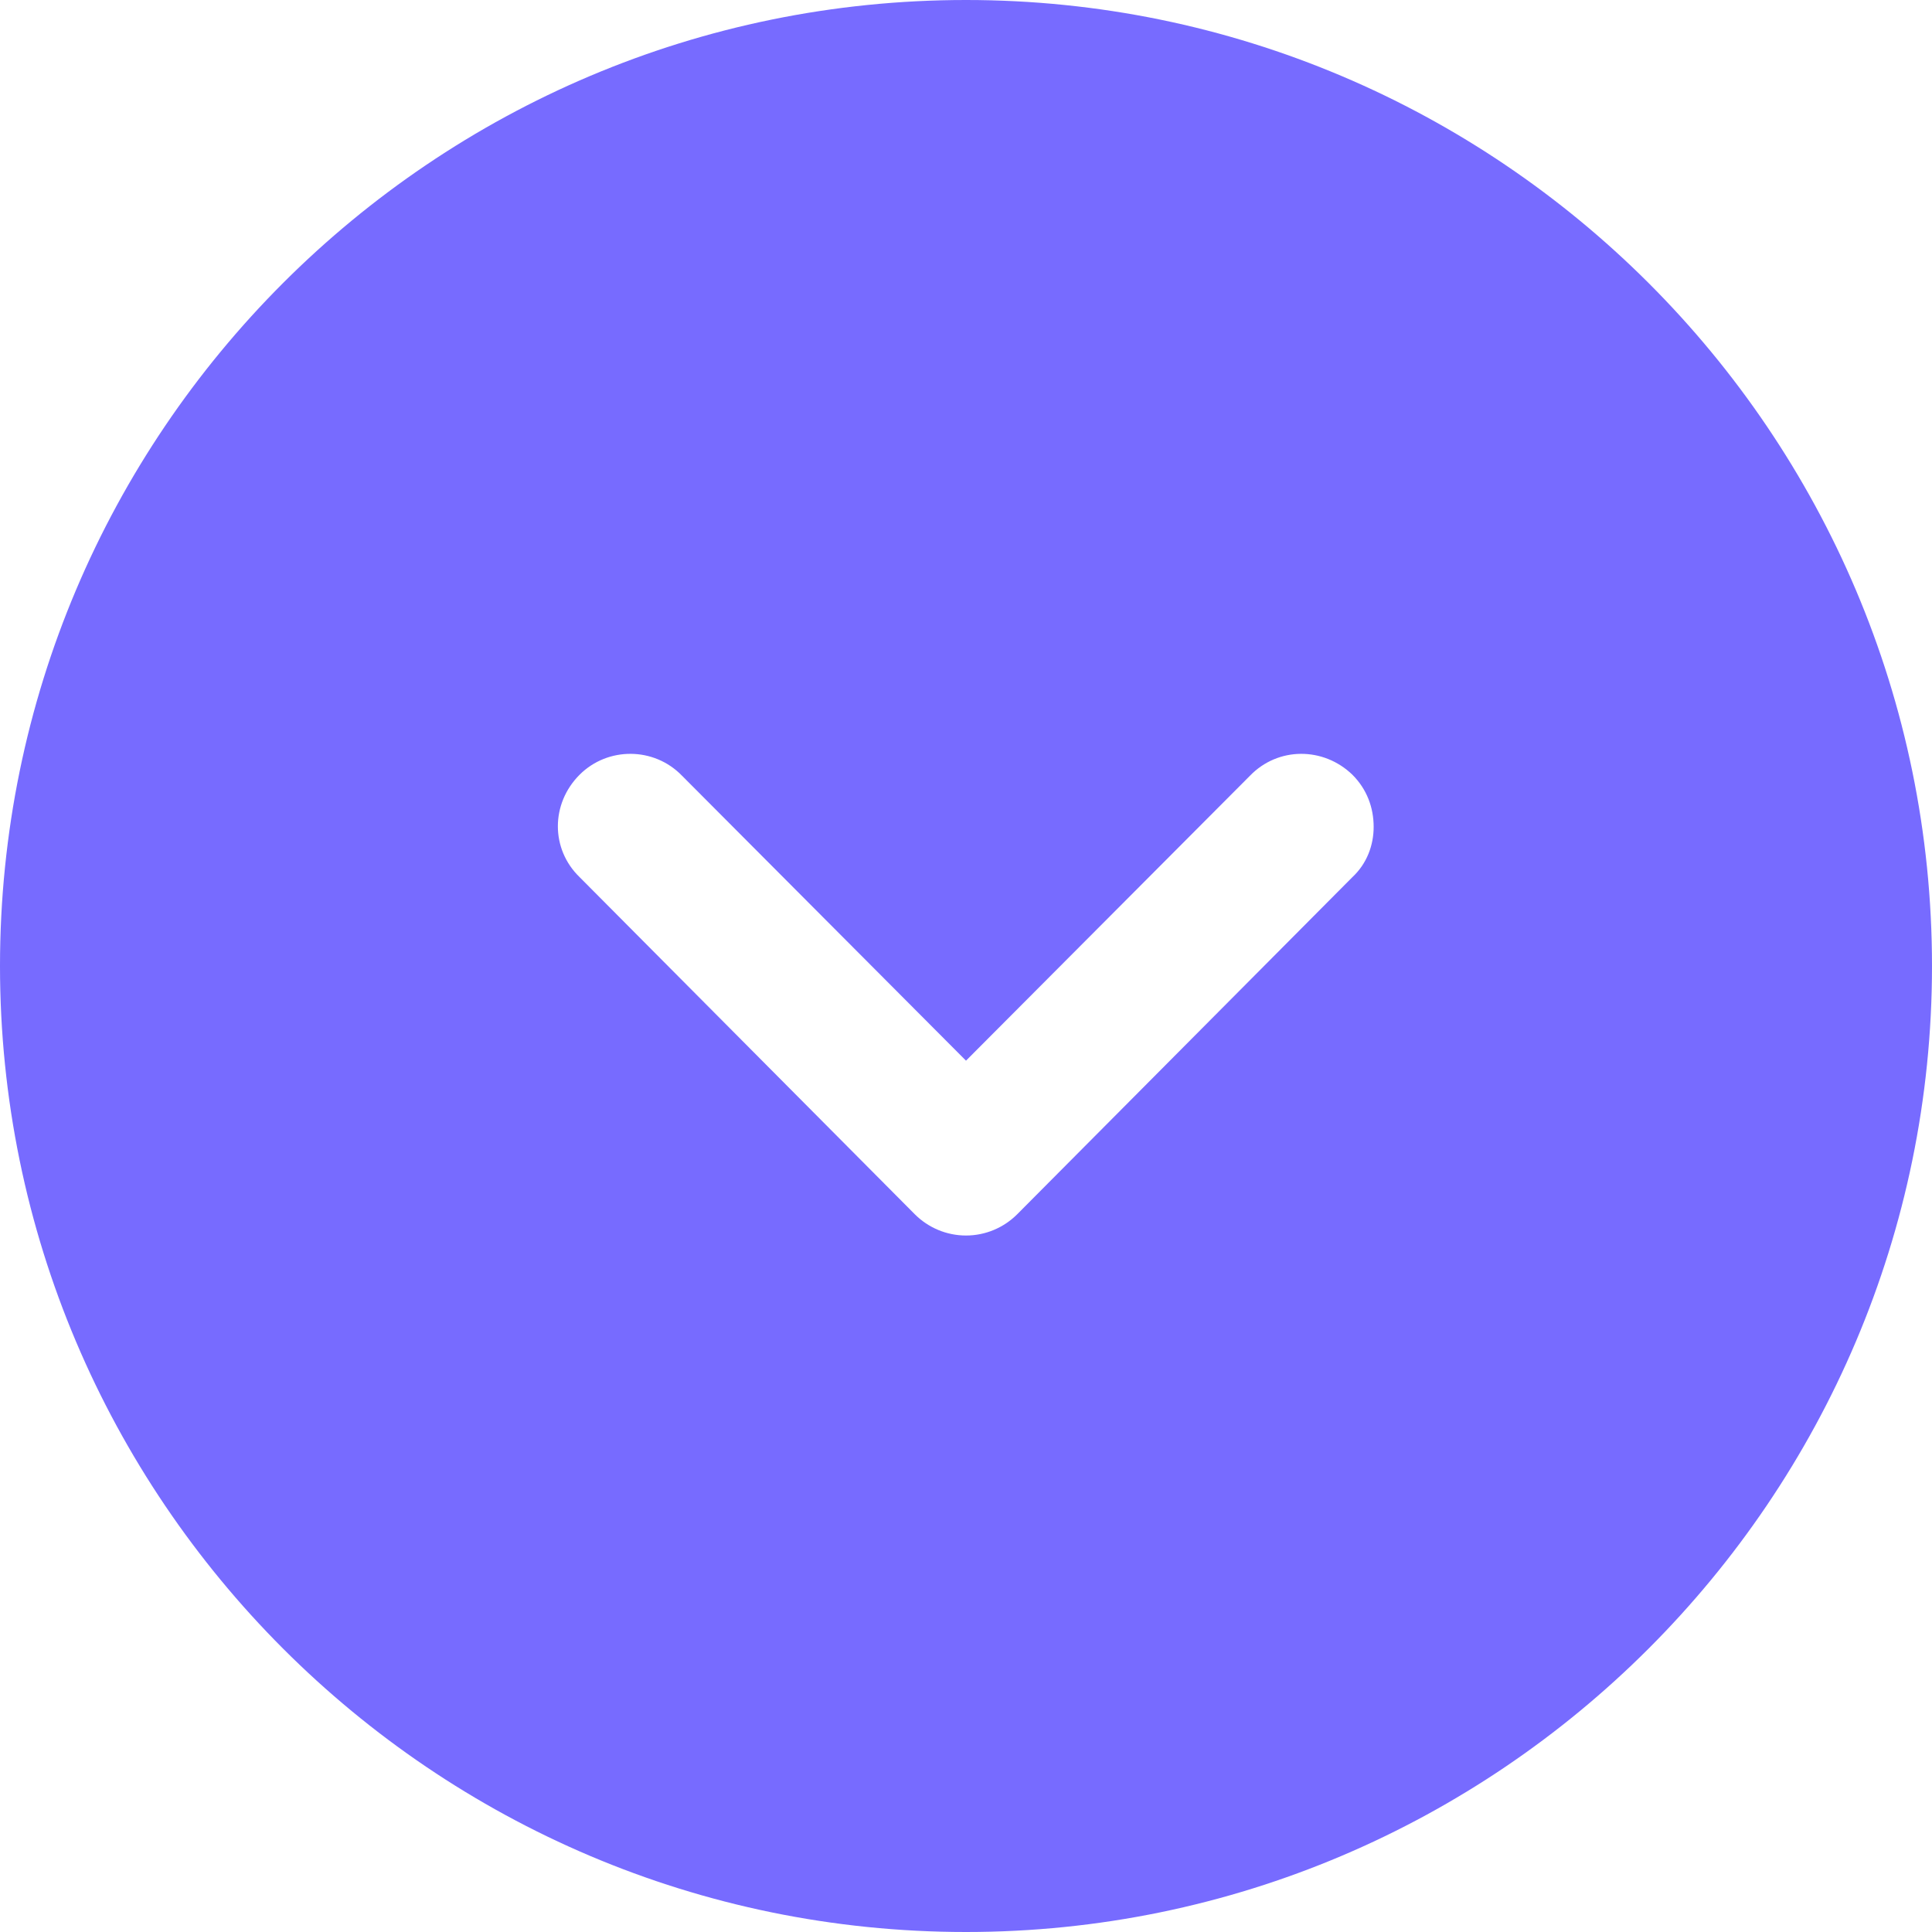 <svg width="10" height="10" viewBox="0 0 10 10" fill="none" xmlns="http://www.w3.org/2000/svg">
<path fill-rule="evenodd" clip-rule="evenodd" d="M5 10C2.24 10 0 7.755 0 5C0 2.24 2.24 0 5 0C7.755 0 10 2.24 10 5C10 7.755 7.755 10 5 10ZM7 4.01C6.85 3.865 6.615 3.865 6.47 4.015L5 5.49L3.53 4.015C3.385 3.865 3.145 3.865 3 4.01C2.85 4.16 2.85 4.395 3 4.54L4.735 6.285C4.805 6.355 4.9 6.395 5 6.395C5.1 6.395 5.195 6.355 5.265 6.285L7 4.54C7.075 4.47 7.11 4.375 7.11 4.28C7.11 4.18 7.075 4.085 7 4.01Z" fill="#776BFF"/>
</svg>

